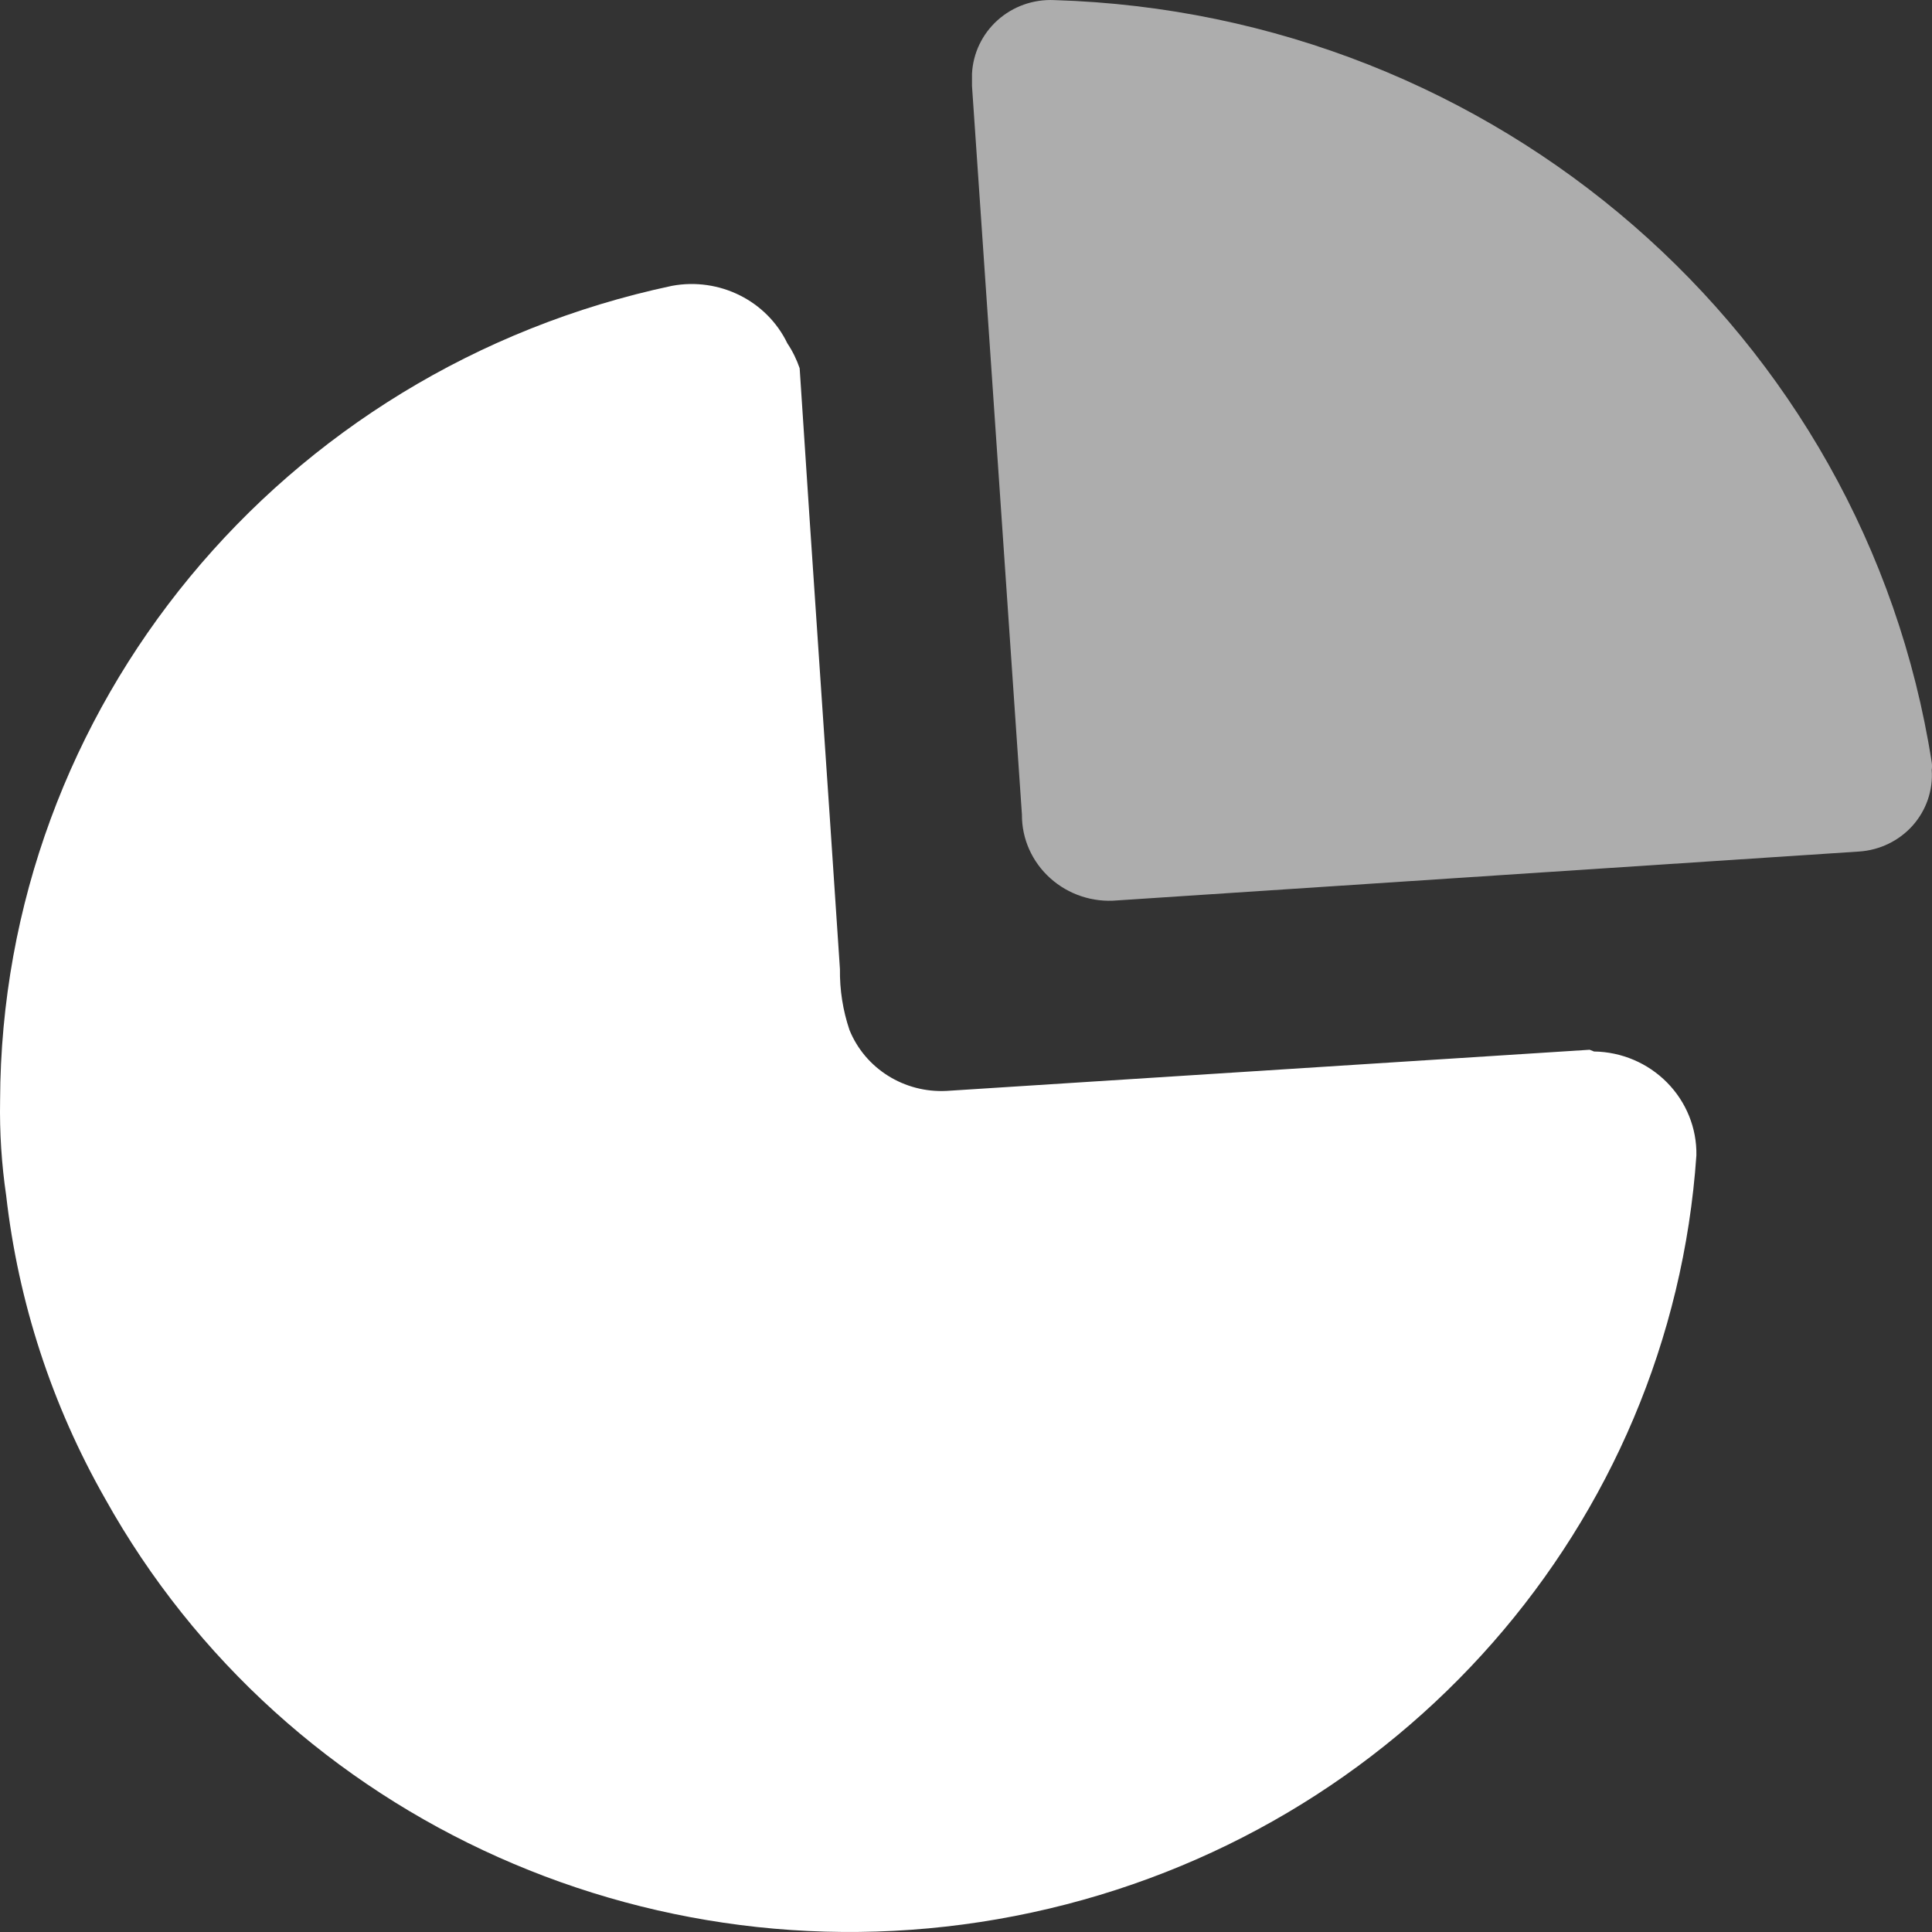 <svg width="20" height="20" viewBox="0 0 20 20" fill="none" xmlns="http://www.w3.org/2000/svg">
<rect x="0" y="0" width="20" height="20" fill="#333333" stroke="none"/>
<path d="M16.456 10.867L9.8 11.293C9.361 11.316 8.957 11.063 8.794 10.663C8.725 10.459 8.692 10.246 8.695 10.032C8.559 7.971 8.414 5.909 8.278 3.812C8.247 3.722 8.205 3.635 8.151 3.555C7.938 3.112 7.446 2.868 6.956 2.959C2.907 3.819 0.014 7.327 0.001 11.391C-0.005 11.721 0.016 12.051 0.064 12.377C0.189 13.479 0.537 14.546 1.088 15.514C2.96 18.875 6.869 20.621 10.683 19.798C14.496 18.976 17.298 15.782 17.561 11.96C17.566 11.68 17.457 11.409 17.258 11.207C17.059 11.005 16.787 10.889 16.501 10.885L16.456 10.867Z" fill="white"/>
<path opacity="0.6" d="M10.914 0.001C10.697 -0.009 10.486 0.066 10.326 0.21C10.167 0.353 10.072 0.553 10.062 0.765V0.889L10.579 8.433C10.577 8.683 10.684 8.922 10.872 9.091C11.06 9.26 11.312 9.344 11.566 9.321L19.245 8.815C19.459 8.801 19.659 8.704 19.8 8.546C19.941 8.387 20.012 8.18 19.997 7.971C20.001 7.944 20.001 7.917 19.997 7.891C19.304 3.456 15.484 0.138 10.914 0.001Z" fill="white"/>
</svg>
